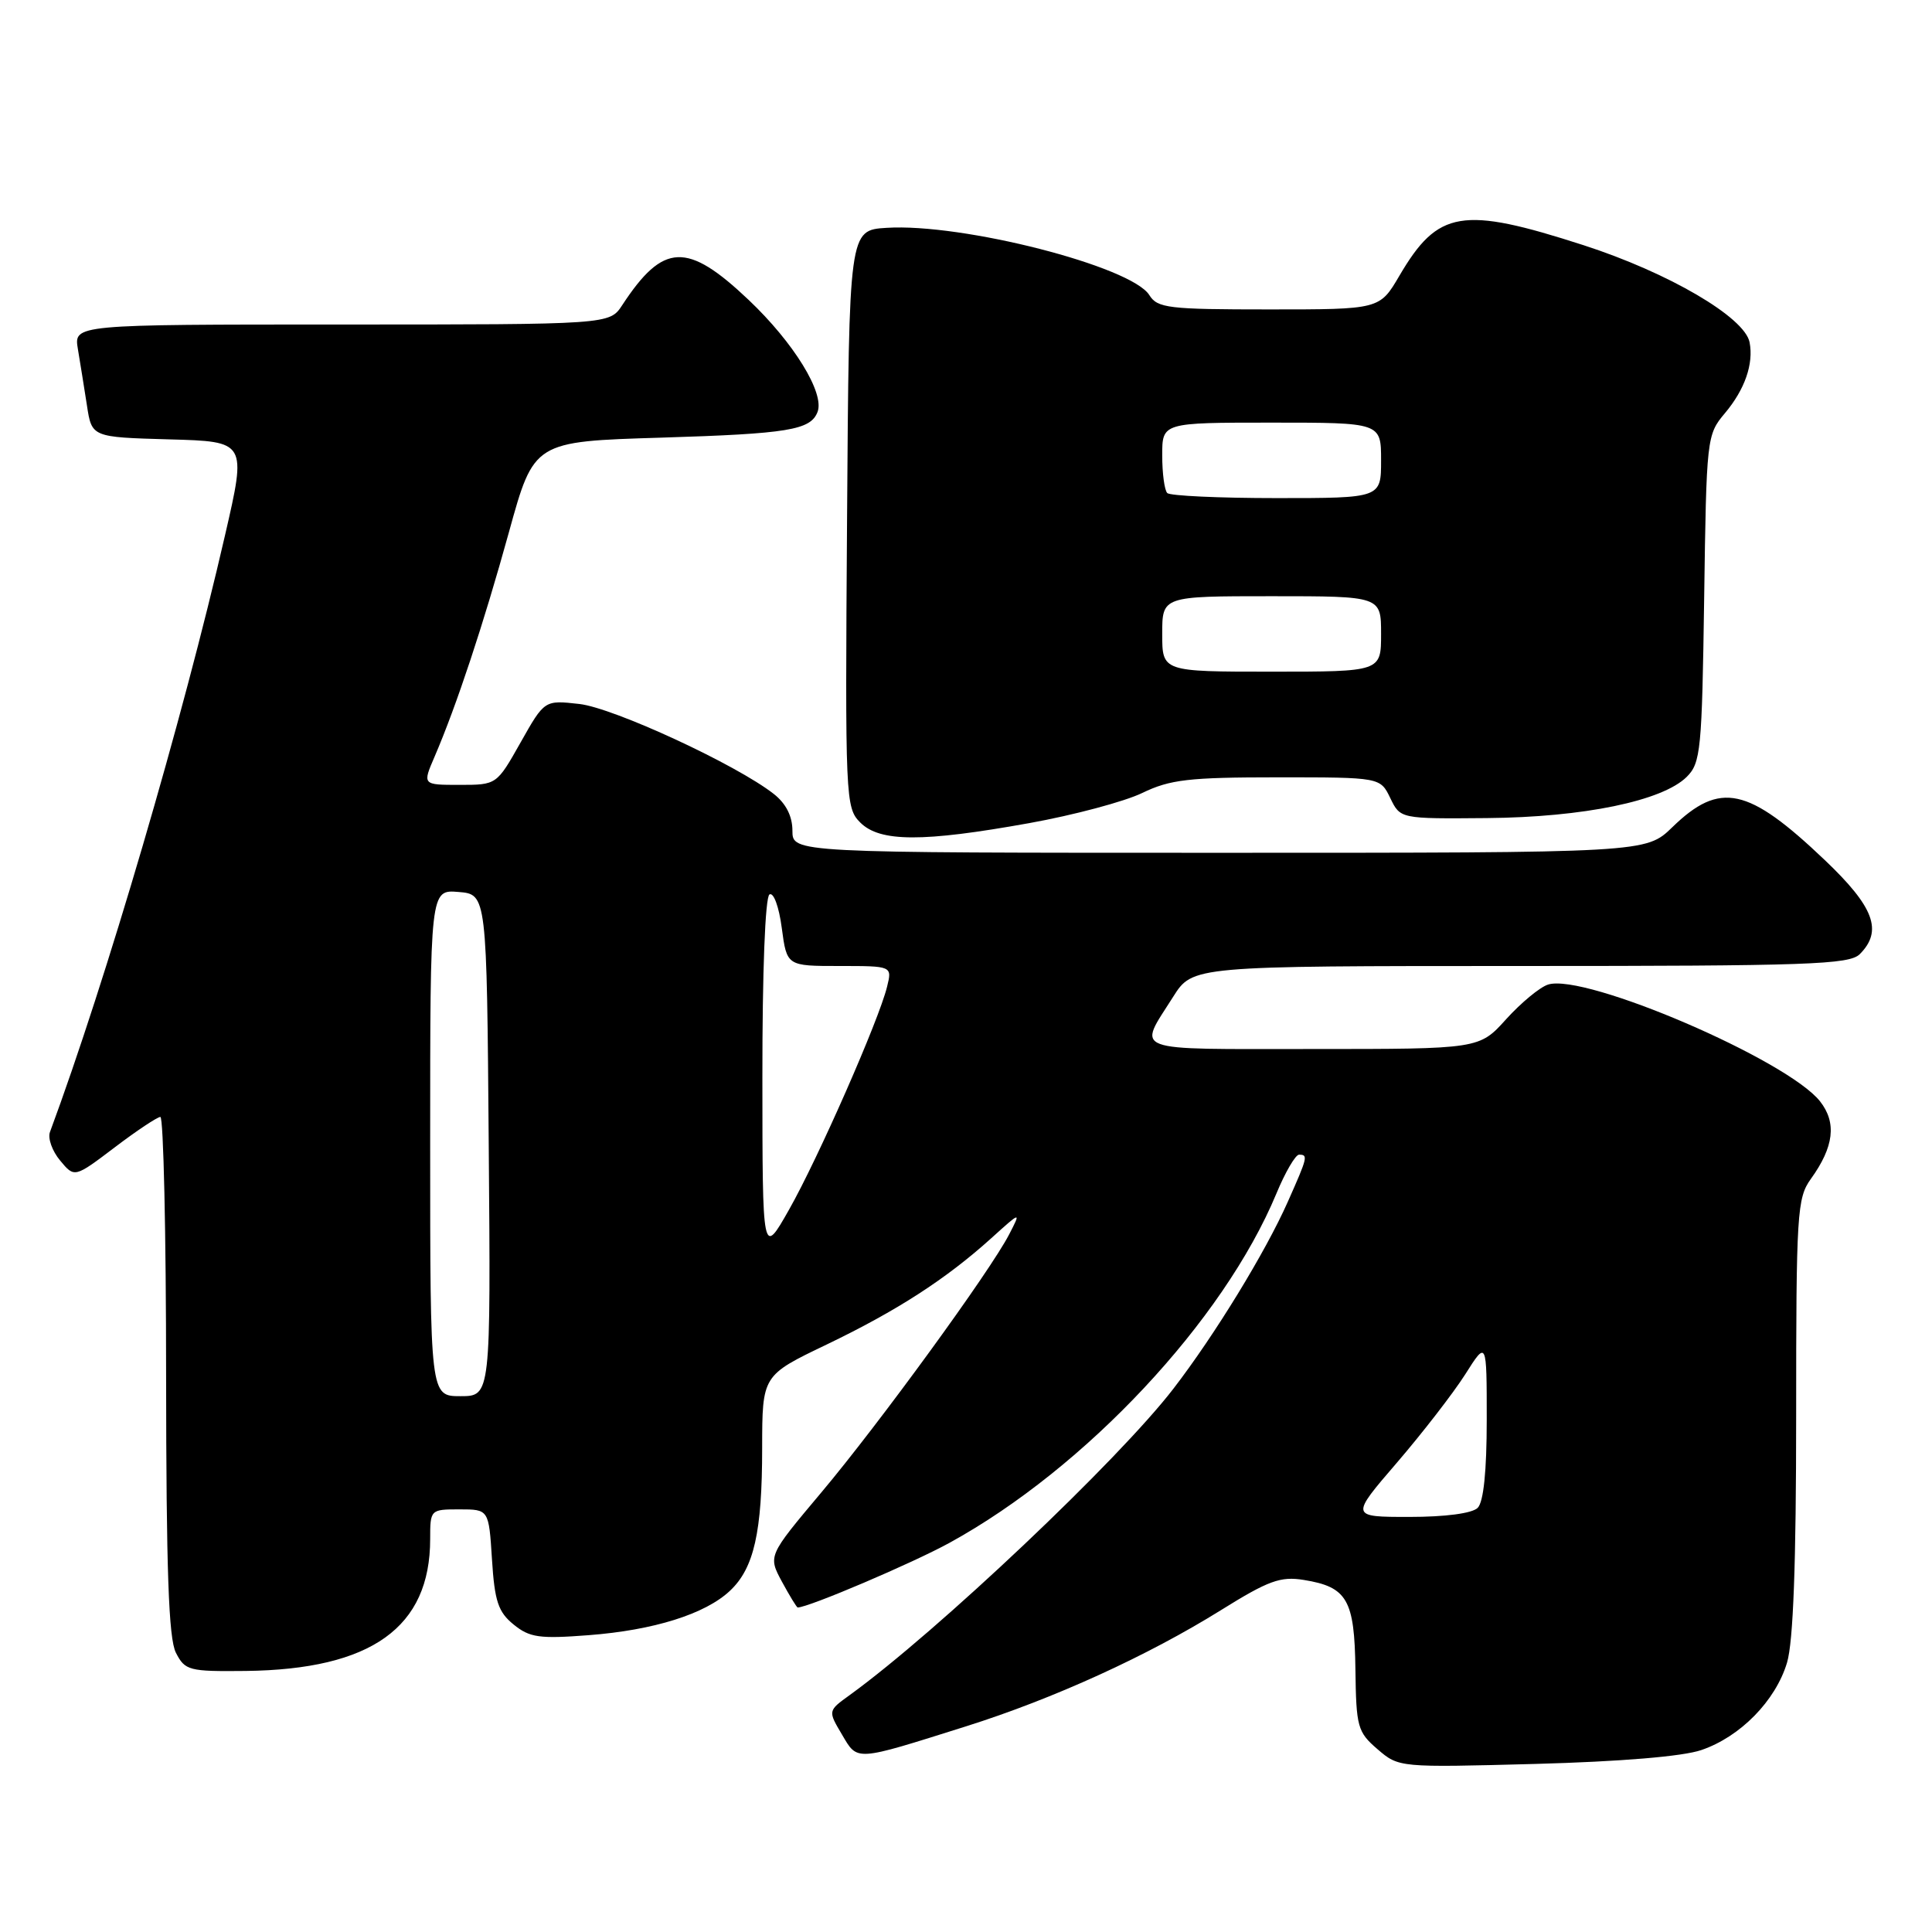 <?xml version="1.0" encoding="UTF-8" standalone="no"?>
<!DOCTYPE svg PUBLIC "-//W3C//DTD SVG 1.1//EN" "http://www.w3.org/Graphics/SVG/1.1/DTD/svg11.dtd" >
<svg xmlns="http://www.w3.org/2000/svg" xmlns:xlink="http://www.w3.org/1999/xlink" version="1.1" viewBox="0 0 256 256">
 <g >
 <path fill="currentColor"
d=" M 225.44 231.89 C 230.60 230.13 235.28 225.36 236.79 220.31 C 237.62 217.55 238.00 207.16 238.00 187.59 C 238.00 160.74 238.12 158.75 239.95 156.21 C 243.01 151.96 243.39 148.77 241.17 145.94 C 236.84 140.44 210.00 128.91 205.13 130.46 C 204.04 130.80 201.55 132.87 199.58 135.04 C 196.01 139.00 196.01 139.00 173.90 139.00 C 149.35 139.00 150.75 139.52 155.45 132.08 C 158.03 128.00 158.03 128.00 201.44 128.00 C 239.58 128.00 245.05 127.81 246.43 126.43 C 249.51 123.34 248.34 120.19 241.79 113.96 C 231.62 104.28 227.90 103.48 221.59 109.61 C 218.10 113.00 218.10 113.00 161.55 113.00 C 105.00 113.00 105.00 113.00 105.00 110.07 C 105.00 108.15 104.15 106.48 102.54 105.21 C 97.61 101.33 81.31 93.79 76.76 93.28 C 72.15 92.76 72.15 92.76 68.98 98.38 C 65.81 104.00 65.81 104.00 60.89 104.00 C 55.97 104.00 55.97 104.00 57.59 100.25 C 60.50 93.48 64.07 82.70 67.44 70.50 C 70.75 58.50 70.75 58.50 87.63 57.99 C 104.44 57.47 107.41 56.99 108.33 54.58 C 109.29 52.09 105.18 45.41 99.21 39.75 C 91.05 32.01 87.89 32.14 82.45 40.43 C 80.77 43.00 80.77 43.00 45.27 43.00 C 9.78 43.00 9.78 43.00 10.32 46.25 C 10.62 48.04 11.16 51.40 11.52 53.72 C 12.16 57.93 12.16 57.93 22.42 58.22 C 32.68 58.50 32.68 58.50 29.82 70.91 C 24.21 95.33 14.03 130.01 6.62 150.00 C 6.31 150.82 6.92 152.53 7.97 153.78 C 9.87 156.07 9.87 156.07 15.19 152.04 C 18.11 149.82 20.84 148.01 21.25 148.00 C 21.66 148.00 22.01 163.41 22.01 182.25 C 22.03 208.12 22.34 217.11 23.31 219.00 C 24.52 221.36 25.03 221.49 32.57 221.41 C 49.22 221.21 57.00 215.65 57.00 203.93 C 57.00 200.03 57.03 200.00 60.88 200.00 C 64.77 200.00 64.77 200.00 65.19 206.63 C 65.54 212.17 66.01 213.60 68.06 215.26 C 70.18 216.99 71.48 217.17 78.00 216.67 C 86.63 216.01 93.45 213.87 96.72 210.79 C 99.91 207.80 100.99 203.03 100.99 191.87 C 101.00 182.25 101.00 182.25 109.51 178.17 C 118.85 173.68 125.33 169.50 131.36 164.06 C 135.30 160.50 135.30 160.50 133.72 163.56 C 131.21 168.43 116.44 188.72 108.77 197.83 C 101.77 206.16 101.77 206.16 103.61 209.58 C 104.63 211.46 105.57 213.00 105.70 213.00 C 107.13 213.00 120.90 207.13 125.82 204.43 C 143.85 194.53 162.12 175.00 169.13 158.15 C 170.30 155.32 171.66 153.00 172.13 153.00 C 173.35 153.00 173.28 153.31 170.65 159.22 C 167.69 165.90 160.97 176.88 155.49 184.00 C 148.22 193.46 124.23 216.17 112.60 224.60 C 109.70 226.69 109.70 226.69 111.55 229.81 C 113.67 233.40 113.15 233.43 128.00 228.75 C 139.63 225.08 152.08 219.40 161.82 213.33 C 168.08 209.43 169.68 208.85 172.76 209.35 C 178.52 210.28 179.48 211.96 179.60 221.21 C 179.70 228.84 179.88 229.50 182.53 231.78 C 185.35 234.21 185.41 234.21 203.43 233.73 C 214.74 233.42 222.98 232.74 225.44 231.89 Z  M 136.37 109.07 C 142.27 108.01 149.01 106.21 151.36 105.07 C 155.04 103.29 157.53 103.00 169.26 103.00 C 182.89 103.00 182.89 103.00 184.22 105.75 C 185.55 108.50 185.55 108.50 197.03 108.40 C 209.82 108.29 220.28 106.13 223.50 102.94 C 225.36 101.09 225.52 99.39 225.81 79.30 C 226.11 58.01 226.15 57.61 228.56 54.75 C 231.20 51.61 232.38 48.22 231.83 45.36 C 231.19 42.04 221.09 36.13 209.83 32.49 C 193.73 27.29 190.54 27.82 185.42 36.55 C 182.81 41.00 182.81 41.00 168.15 41.00 C 154.82 41.00 153.37 40.83 152.29 39.10 C 149.91 35.29 127.51 29.55 117.47 30.19 C 112.50 30.50 112.50 30.50 112.24 68.74 C 111.98 105.90 112.03 107.03 113.99 108.99 C 116.59 111.59 122.25 111.61 136.37 109.07 Z  M 185.10 193.81 C 188.50 189.85 192.58 184.58 194.15 182.11 C 197.00 177.61 197.00 177.61 197.00 188.10 C 197.00 194.93 196.58 199.02 195.80 199.80 C 195.07 200.53 191.52 201.00 186.75 201.00 C 178.91 201.00 178.91 201.00 185.10 193.81 Z  M 57.00 151.44 C 57.00 117.88 57.00 117.88 60.75 118.19 C 64.50 118.50 64.50 118.50 64.76 151.75 C 65.03 185.00 65.03 185.00 61.01 185.00 C 57.00 185.00 57.00 185.00 57.00 151.44 Z  M 101.02 142.81 C 101.01 128.72 101.39 118.88 101.96 118.52 C 102.50 118.19 103.22 120.14 103.59 122.97 C 104.26 128.00 104.26 128.00 111.24 128.00 C 118.22 128.00 118.22 128.00 117.54 130.75 C 116.47 135.15 108.39 153.52 104.55 160.29 C 101.03 166.50 101.03 166.50 101.02 142.81 Z  M 154.00 84.00 C 154.00 79.00 154.00 79.00 168.50 79.00 C 183.00 79.00 183.00 79.00 183.00 84.00 C 183.00 89.00 183.00 89.00 168.50 89.00 C 154.00 89.00 154.00 89.00 154.00 84.00 Z  M 154.67 65.33 C 154.30 64.97 154.00 62.72 154.00 60.33 C 154.00 56.00 154.00 56.00 168.50 56.00 C 183.00 56.00 183.00 56.00 183.00 61.00 C 183.00 66.00 183.00 66.00 169.17 66.00 C 161.56 66.00 155.03 65.70 154.67 65.33 Z "/>
</g>
</svg>